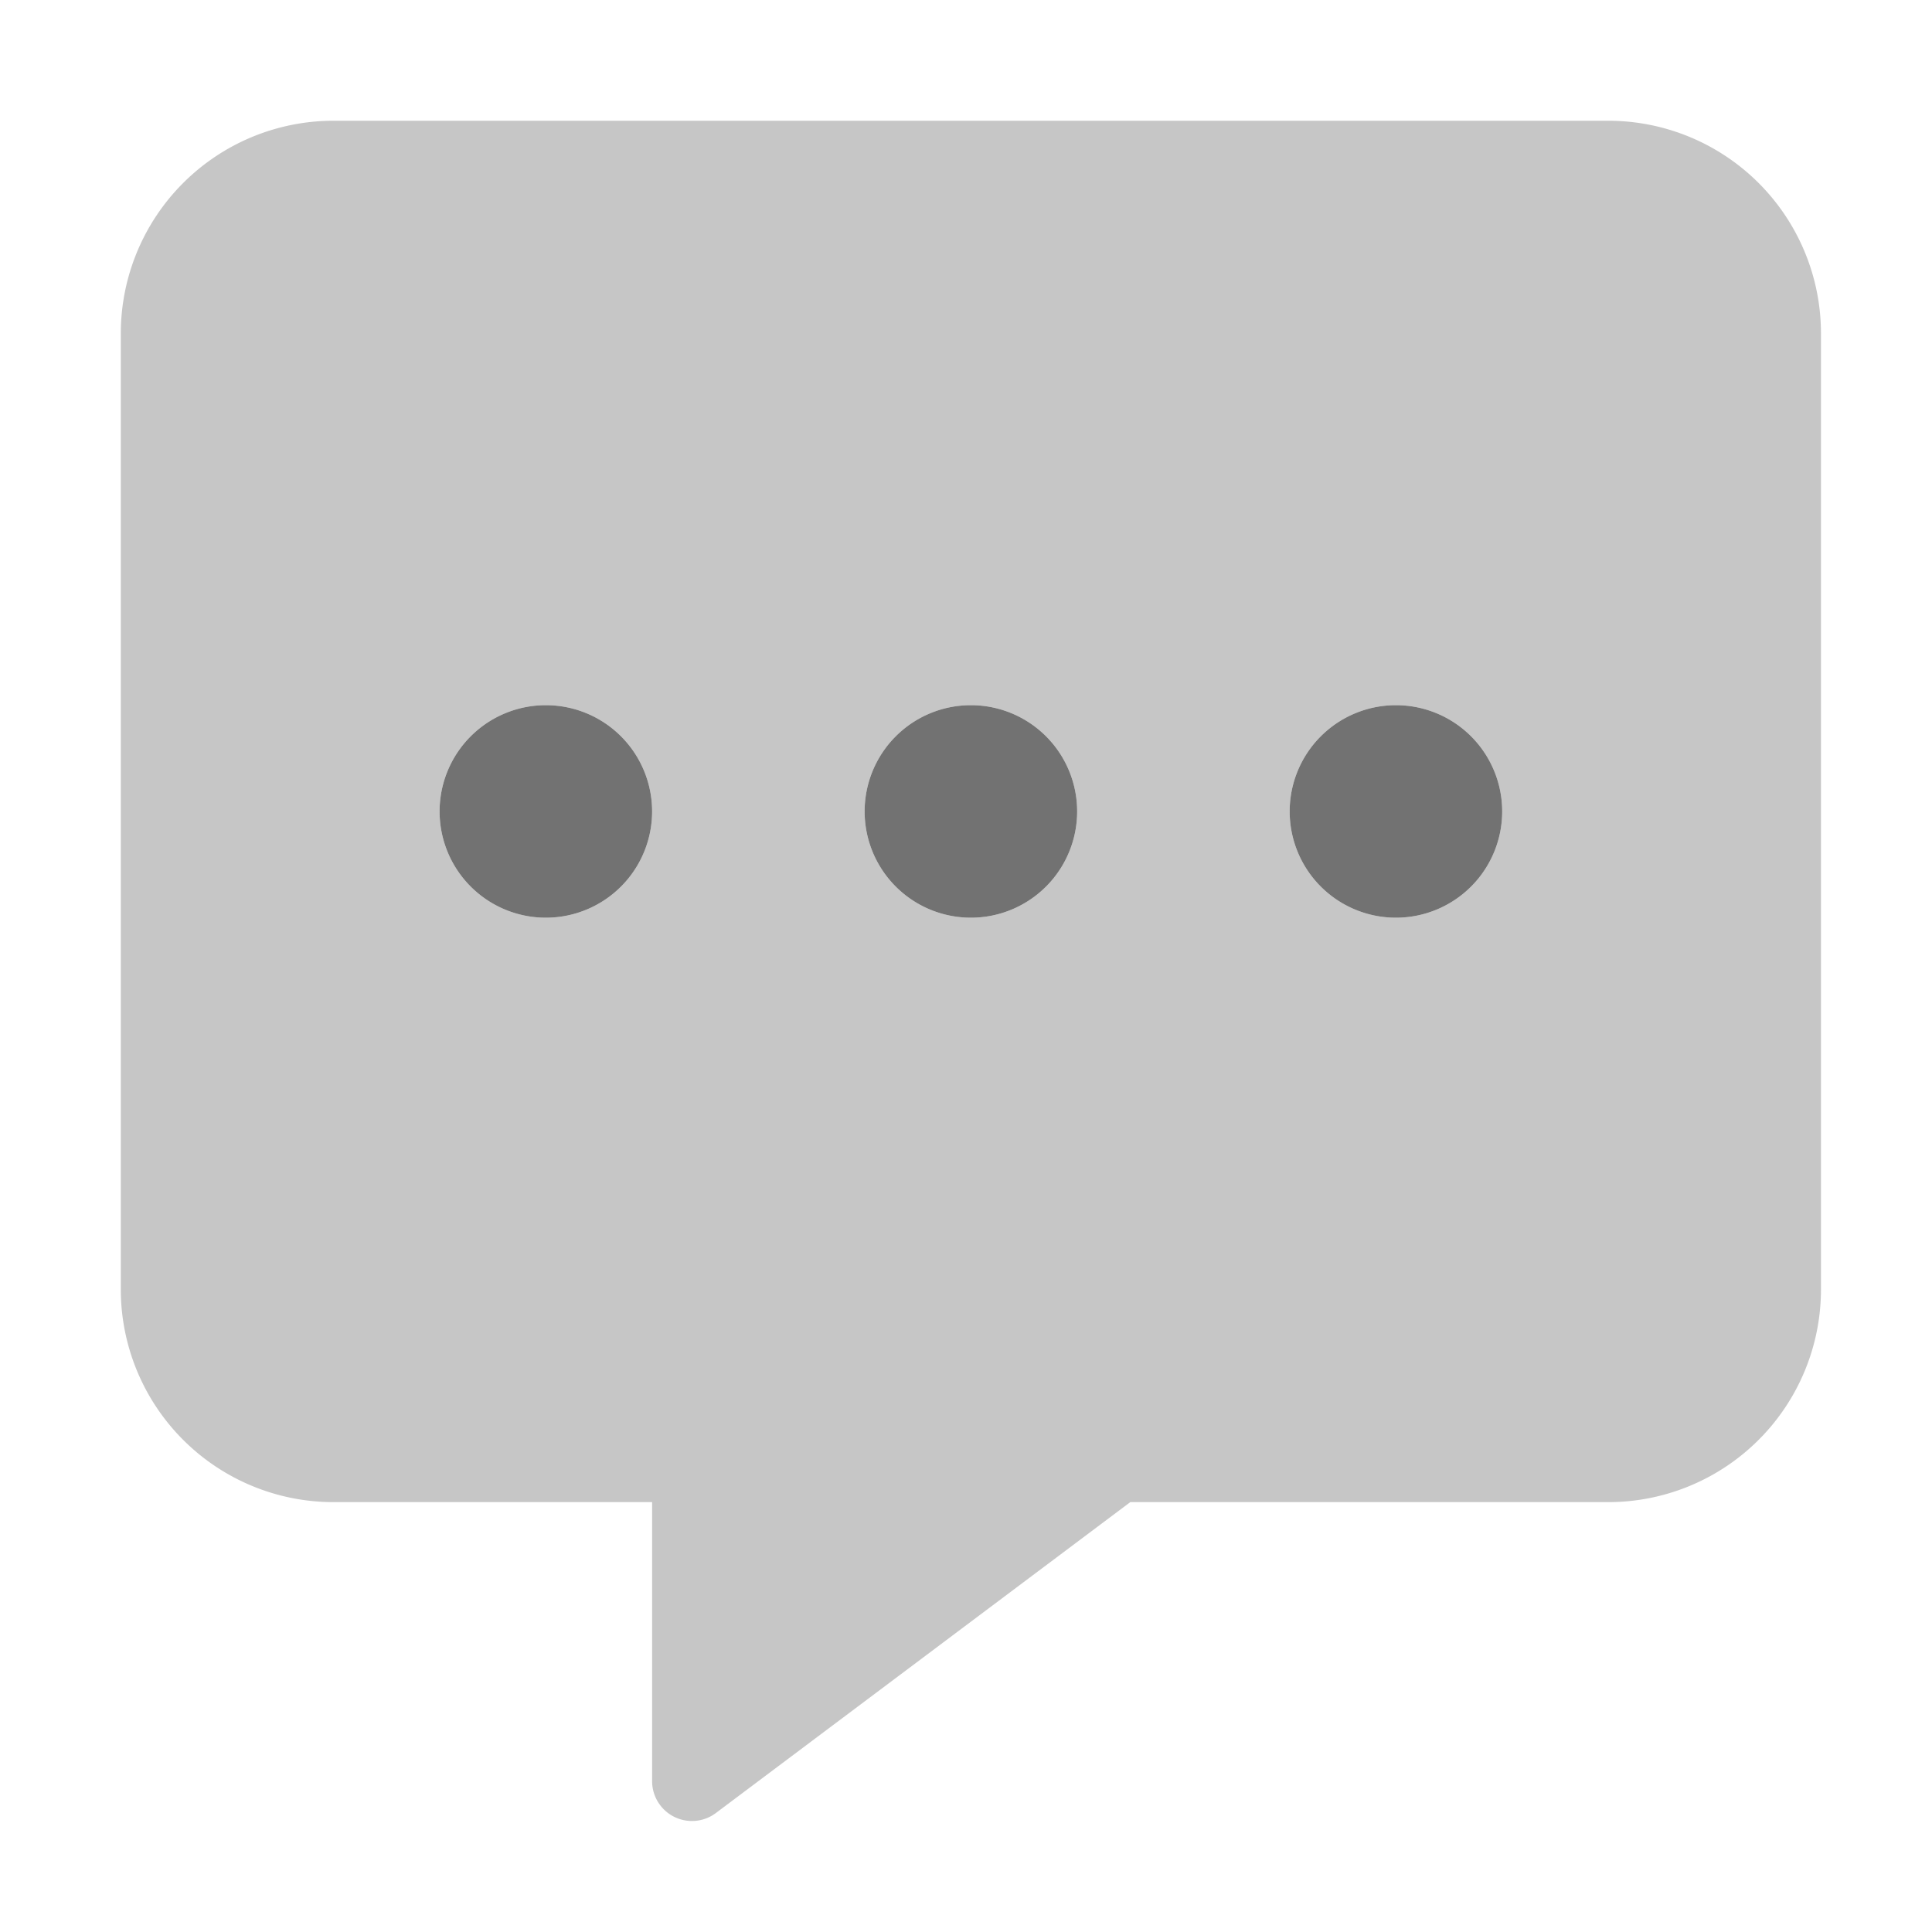 ﻿<?xml version='1.0' encoding='UTF-8'?>
<svg viewBox="-2.001 -2 32 31.997" xmlns="http://www.w3.org/2000/svg">
  <g transform="matrix(0.055, 0, 0, 0.055, 0, 0)">
    <defs>
      <style>.fa-secondary{opacity:.4}</style>
    </defs>
    <path d="M448, 0L64, 0A64.06 64.06 0 0 0 0, 64L0, 352A64.06 64.06 0 0 0 64, 416L160, 416L160, 500A12 12 0 0 0 179.1, 509.7L304, 416L448, 416A64.06 64.06 0 0 0 512, 352L512, 64A64.06 64.06 0 0 0 448, 0zM128, 240A32 32 0 1 1 160, 208A32 32 0 0 1 128, 240zM256, 240A32 32 0 1 1 288, 208A32 32 0 0 1 256, 240zM384, 240A32 32 0 1 1 416, 208A32 32 0 0 1 384, 240z" fill="#727272" opacity="0.4" fill-opacity="1" class="Black" />
    <path d="M384, 176A32 32 0 1 0 416, 208A32 32 0 0 0 384, 176zM256, 176A32 32 0 1 0 288, 208A32 32 0 0 0 256, 176zM128, 176A32 32 0 1 0 160, 208A32 32 0 0 0 128, 176z" fill="#727272" fill-opacity="1" class="Black" />
  </g>
</svg>